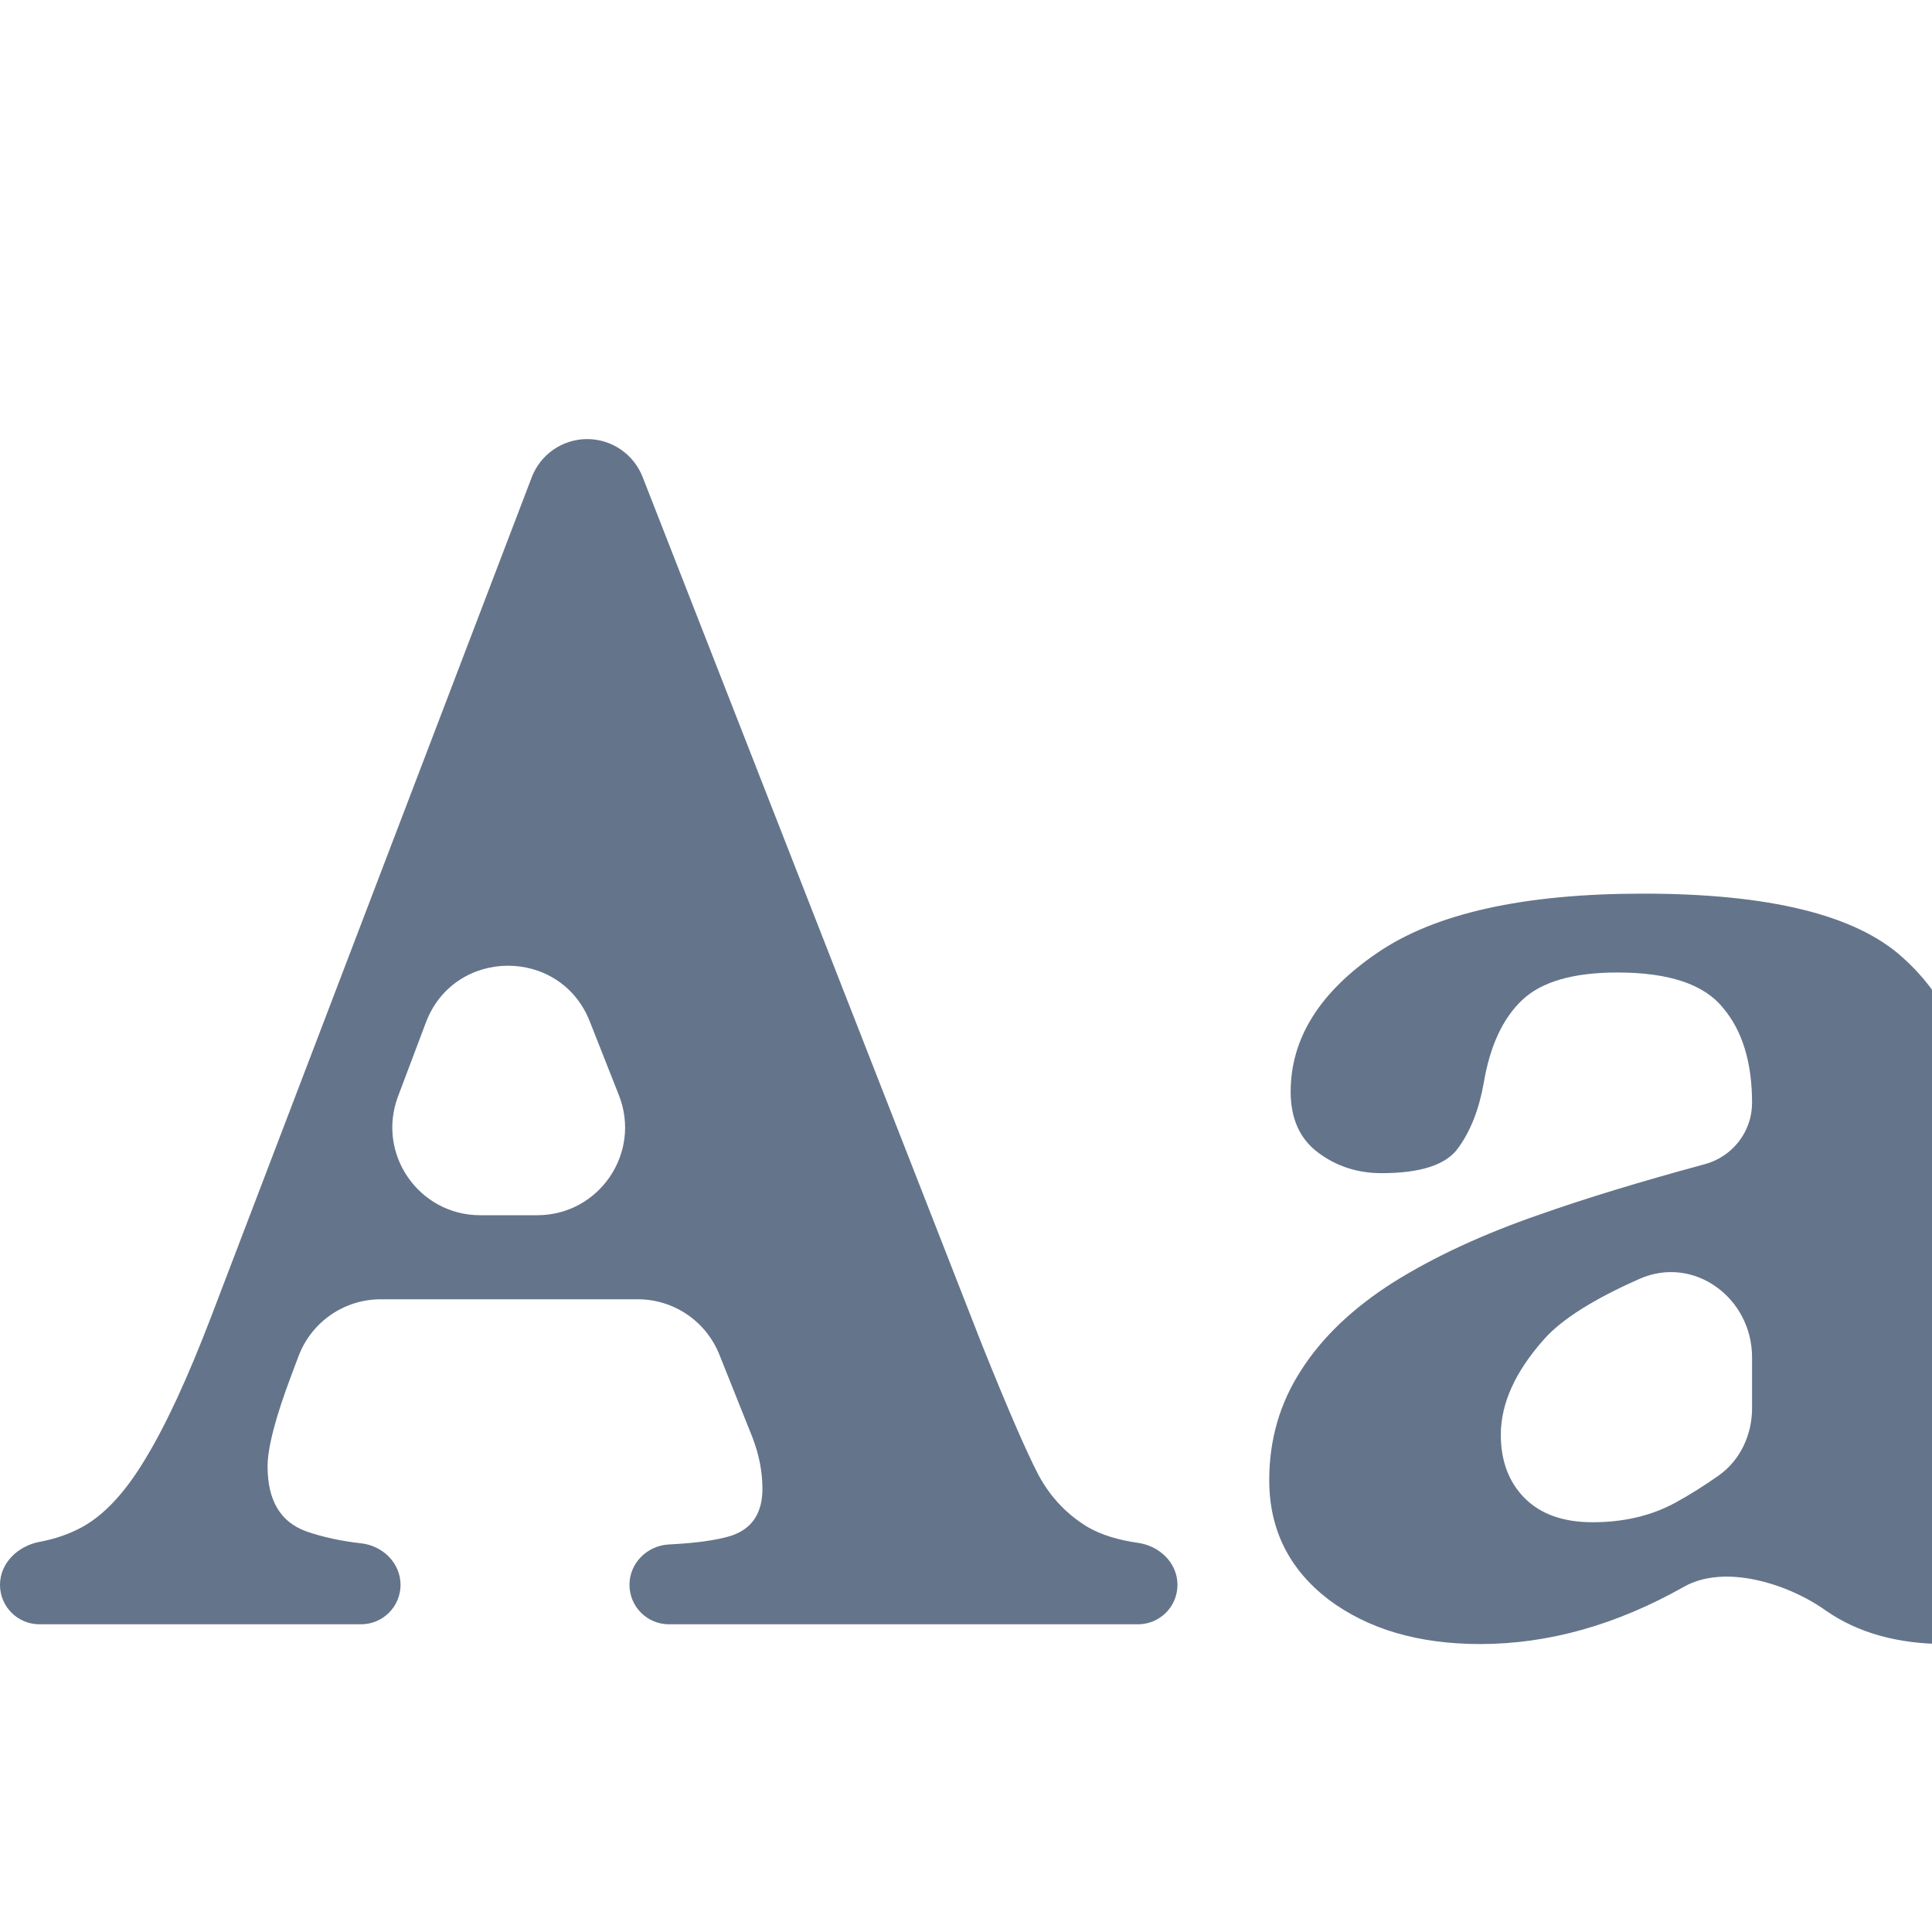 <svg width="22" height="22" viewBox="0 0 22 22" fill="none" xmlns="http://www.w3.org/2000/svg">
<g clip-path="url(#clip0_20631_561)">
<path d="M13.408 18.047C13.408 18.295 13.207 18.496 12.959 18.496H7.617C7.369 18.496 7.168 18.295 7.168 18.047V18.047C7.168 17.799 7.369 17.6 7.617 17.587C7.92 17.572 8.154 17.54 8.32 17.49C8.561 17.412 8.682 17.233 8.682 16.953C8.682 16.758 8.643 16.559 8.564 16.357L8.191 15.424C8.039 15.044 7.671 14.795 7.262 14.795H4.336C3.919 14.795 3.546 15.053 3.399 15.444L3.32 15.654C3.138 16.136 3.047 16.484 3.047 16.699C3.047 17.09 3.197 17.337 3.496 17.441C3.683 17.505 3.889 17.549 4.112 17.574C4.359 17.601 4.561 17.799 4.561 18.047V18.047C4.561 18.295 4.359 18.496 4.111 18.496H0.449C0.201 18.496 0 18.295 0 18.047V18.047C0 17.799 0.203 17.605 0.447 17.558C0.625 17.525 0.785 17.47 0.928 17.393C1.182 17.256 1.423 16.999 1.65 16.621C1.885 16.237 2.135 15.697 2.402 15L6.055 5.435C6.155 5.173 6.406 5 6.687 5V5C6.965 5 7.215 5.171 7.317 5.43L11.182 15.312C11.475 16.042 11.69 16.537 11.826 16.797C11.963 17.051 12.152 17.249 12.393 17.393C12.543 17.478 12.733 17.537 12.96 17.569C13.206 17.604 13.408 17.799 13.408 18.047V18.047ZM6.117 13.838C6.823 13.838 7.307 13.127 7.047 12.47L6.715 11.629C6.378 10.778 5.171 10.789 4.849 11.645L4.532 12.486C4.286 13.14 4.77 13.838 5.468 13.838H6.117Z" fill="#64748B"/>
<path d="M24.072 16.436C24.272 16.436 24.436 16.598 24.414 16.796C24.376 17.139 24.282 17.442 24.131 17.705C23.929 18.05 23.656 18.307 23.311 18.477C22.972 18.639 22.588 18.721 22.158 18.721C21.611 18.721 21.156 18.594 20.791 18.34V18.34C20.36 18.032 19.639 17.807 19.177 18.068C18.406 18.503 17.633 18.721 16.855 18.721C16.152 18.721 15.576 18.551 15.127 18.213C14.678 17.868 14.453 17.415 14.453 16.855C14.453 16.393 14.574 15.977 14.815 15.605C15.055 15.228 15.407 14.893 15.869 14.6C16.338 14.307 16.895 14.05 17.539 13.828C18.06 13.644 18.684 13.454 19.413 13.257C19.729 13.171 19.951 12.886 19.951 12.559V12.559C19.951 12.096 19.84 11.735 19.619 11.475C19.404 11.208 19.004 11.074 18.418 11.074C17.917 11.074 17.555 11.178 17.334 11.387C17.113 11.595 16.966 11.911 16.895 12.334C16.842 12.633 16.745 12.881 16.602 13.076C16.465 13.265 16.175 13.359 15.732 13.359C15.459 13.359 15.218 13.281 15.01 13.125C14.801 12.969 14.697 12.738 14.697 12.432C14.697 11.826 15.026 11.299 15.684 10.85C16.341 10.4 17.35 10.176 18.711 10.176C20.143 10.176 21.126 10.417 21.66 10.898C22.201 11.38 22.471 12.025 22.471 12.832V15.918C22.471 16.309 22.48 16.595 22.5 16.777C22.52 16.96 22.572 17.1 22.656 17.197C22.747 17.288 22.887 17.334 23.076 17.334C23.245 17.334 23.392 17.246 23.516 17.07C23.578 16.986 23.626 16.893 23.658 16.792C23.719 16.602 23.873 16.436 24.072 16.436V16.436ZM19.571 16.802C19.817 16.628 19.951 16.338 19.951 16.036V15.456C19.951 14.78 19.29 14.29 18.671 14.562C18.151 14.792 17.79 15.019 17.588 15.244C17.256 15.615 17.09 15.98 17.09 16.338C17.09 16.637 17.181 16.878 17.363 17.061C17.546 17.243 17.803 17.334 18.135 17.334C18.493 17.334 18.809 17.259 19.082 17.109C19.239 17.023 19.402 16.921 19.571 16.802Z" fill="#64748B"/>
</g>
<defs>
<clipPath id="clip0_20631_561">
<rect width="24" height="24" fill="white"/>
</clipPath>
</defs>
</svg>
